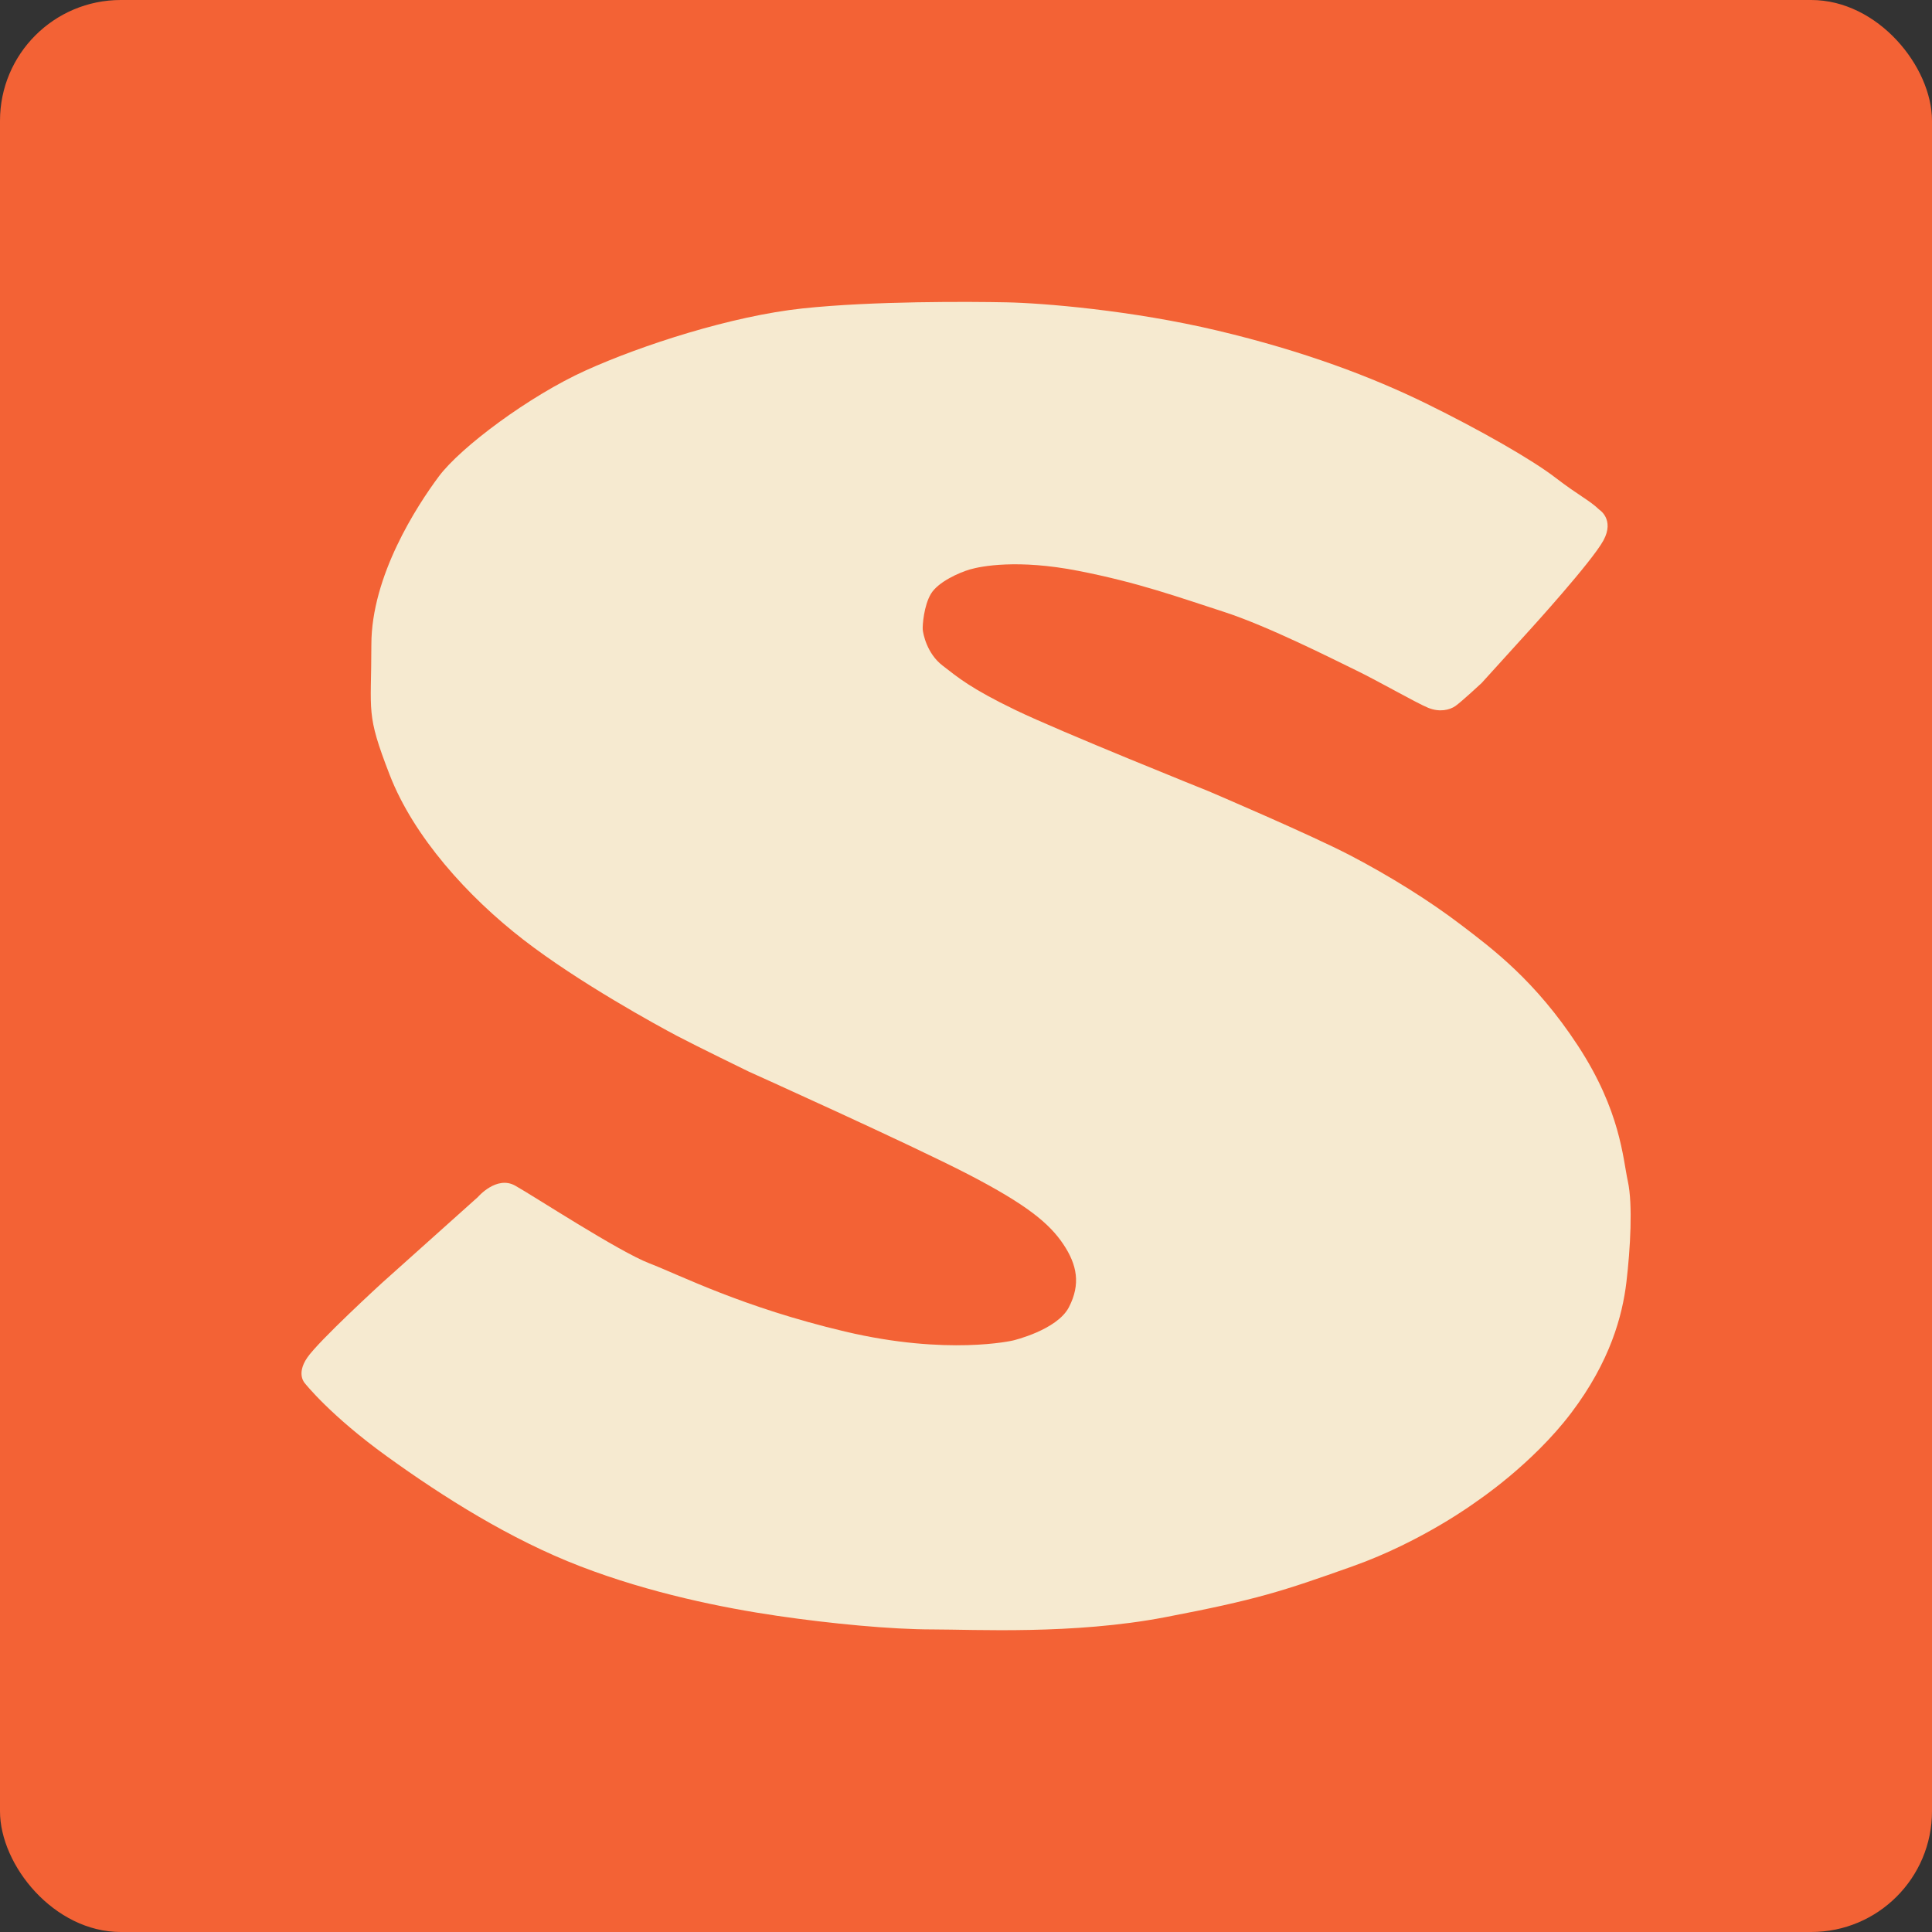 <?xml version="1.0" encoding="UTF-8" standalone="no"?>
<!-- Created with Inkscape (http://www.inkscape.org/) -->

<svg
   xmlns:dc="http://purl.org/dc/elements/1.1/"
   xmlns:cc="http://creativecommons.org/ns#"
   xmlns:rdf="http://www.w3.org/1999/02/22-rdf-syntax-ns#"
   xmlns:svg="http://www.w3.org/2000/svg"
   xmlns="http://www.w3.org/2000/svg"
   xmlns:sodipodi="http://sodipodi.sourceforge.net/DTD/sodipodi-0.dtd"
   xmlns:inkscape="http://www.inkscape.org/namespaces/inkscape"
   width="64"
   height="64"
   id="svg2"
   version="1.1"
   inkscape:version="0.91 r13725"
   sodipodi:docname="fcitx-sogoupinyin.svg">
  <rect width="100%" height="100%" fill="#333333" stroke="none"/>
  <defs
     id="defs4" />
  <sodipodi:namedview
     id="base"
     pagecolor="#ffffff"
     bordercolor="#666666"
     borderopacity="1.0"
     inkscape:pageopacity="0.0"
     inkscape:pageshadow="2"
     inkscape:zoom="3.7216647"
     inkscape:cx="19.67472"
     inkscape:cy="41.345224"
     inkscape:document-units="px"
     inkscape:current-layer="layer1"
     showgrid="true"
     inkscape:object-paths="true"
     inkscape:snap-object-midpoints="true"
     inkscape:snap-center="true"
     inkscape:snap-bbox="true"
     inkscape:bbox-paths="true"
     inkscape:bbox-nodes="true"
     inkscape:snap-bbox-edge-midpoints="true"
     inkscape:snap-bbox-midpoints="true"
     inkscape:snap-intersection-paths="true"
     inkscape:object-nodes="true"
     inkscape:snap-smooth-nodes="true"
     inkscape:snap-midpoints="true"
     inkscape:snap-page="true"
     inkscape:window-width="696"
     inkscape:window-height="651"
     inkscape:window-x="548"
     inkscape:window-y="27"
     inkscape:window-maximized="0"
     inkscape:snap-global="false">
    <inkscape:grid
       empspacing="2"
       visible="true"
       enabled="true"
       snapvisiblegridlinesonly="true"
       type="xygrid"
       id="grid2987" />
  </sodipodi:namedview>
  <g
     inkscape:label="Layer 1"
     inkscape:groupmode="layer"
     id="layer1"
     transform="translate(0,-988.362)">
    <rect
       style="fill:#f36235;fill-opacity:1;stroke:none"
       id="rect4990"
       width="64"
       height="64"
       x="0"
       y="0"
       transform="translate(0,988.362)"
       ry="4" />
    <path
       style="fill:#f6ead0;fill-rule:evenodd;stroke:none;stroke-width:1px;stroke-linecap:butt;stroke-linejoin:miter;stroke-opacity:1;fill-opacity:1"
       d="m 52.974,1005.243 c 0,0 0.522,0.321 0.142,1.021 -0.38,0.701 -2.422,2.945 -2.422,2.945 l -1.615,1.781 c 0,0 -0.677,0.629 -0.867,0.76 -0.19,0.131 -0.522,0.214 -0.902,0.059 -0.38,-0.154 -1.662,-0.891 -2.399,-1.247 -0.736,-0.356 -2.909,-1.461 -4.382,-1.936 -1.472,-0.475 -2.802,-0.962 -4.809,-1.354 -2.007,-0.392 -3.218,-0.154 -3.586,-0.048 -0.368,0.107 -1.057,0.416 -1.294,0.807 -0.237,0.392 -0.285,1.057 -0.273,1.188 0.012,0.131 0.131,0.784 0.653,1.188 0.522,0.404 0.938,0.76 2.411,1.472 1.472,0.713 6.412,2.696 6.412,2.696 0,0 3.372,1.437 4.691,2.126 1.318,0.689 2.612,1.496 3.657,2.292 1.045,0.796 2.47,1.852 3.883,4.014 1.413,2.161 1.484,3.729 1.651,4.489 0.166,0.76 0.083,2.232 -0.048,3.337 -0.131,1.104 -0.534,2.624 -1.829,4.334 -1.294,1.71 -3.135,2.933 -3.135,2.933 0,0 -1.769,1.318 -4.109,2.149 -2.339,0.831 -3.171,1.104 -6.211,1.686 -3.04,0.582 -6.317,0.404 -7.695,0.404 -1.377,0 -3.372,-0.19 -5.154,-0.451 -1.781,-0.261 -4.204,-0.748 -6.519,-1.639 -2.316,-0.891 -4.536,-2.292 -6.412,-3.646 -1.876,-1.354 -2.707,-2.411 -2.707,-2.411 0,0 -0.309,-0.297 0.071,-0.855 0.38,-0.558 2.47,-2.47 2.47,-2.47 l 3.182,-2.85 c 0,0 0.617,-0.724 1.235,-0.38 0.617,0.344 3.432,2.185 4.453,2.577 1.021,0.392 3.064,1.449 6.472,2.256 3.408,0.807 5.569,0.297 5.569,0.297 0,0 1.461,-0.344 1.852,-1.104 0.392,-0.76 0.273,-1.401 -0.19,-2.09 -0.463,-0.689 -1.211,-1.306 -3.135,-2.304 -1.924,-0.997 -7.279,-3.408 -7.279,-3.408 0,0 -1.757,-0.855 -2.387,-1.188 -0.629,-0.333 -3.242,-1.758 -5.082,-3.183 -1.841,-1.425 -3.634,-3.408 -4.429,-5.462 -0.796,-2.054 -0.606,-2.031 -0.606,-4.311 0,-2.28 1.508,-4.596 2.232,-5.569 0.724,-0.974 3.004,-2.672 4.869,-3.515 1.864,-0.843 4.845,-1.805 7.184,-2.054 2.339,-0.249 5.557,-0.226 6.757,-0.202 1.199,0.024 4.144,0.261 6.994,0.938 2.85,0.677 5.106,1.532 6.899,2.411 1.793,0.879 3.515,1.864 4.287,2.458 0.772,0.594 1.128,0.748 1.449,1.057 z"
       id="path3352"
       inkscape:connector-curvature="0" />
  </g>
</svg>
